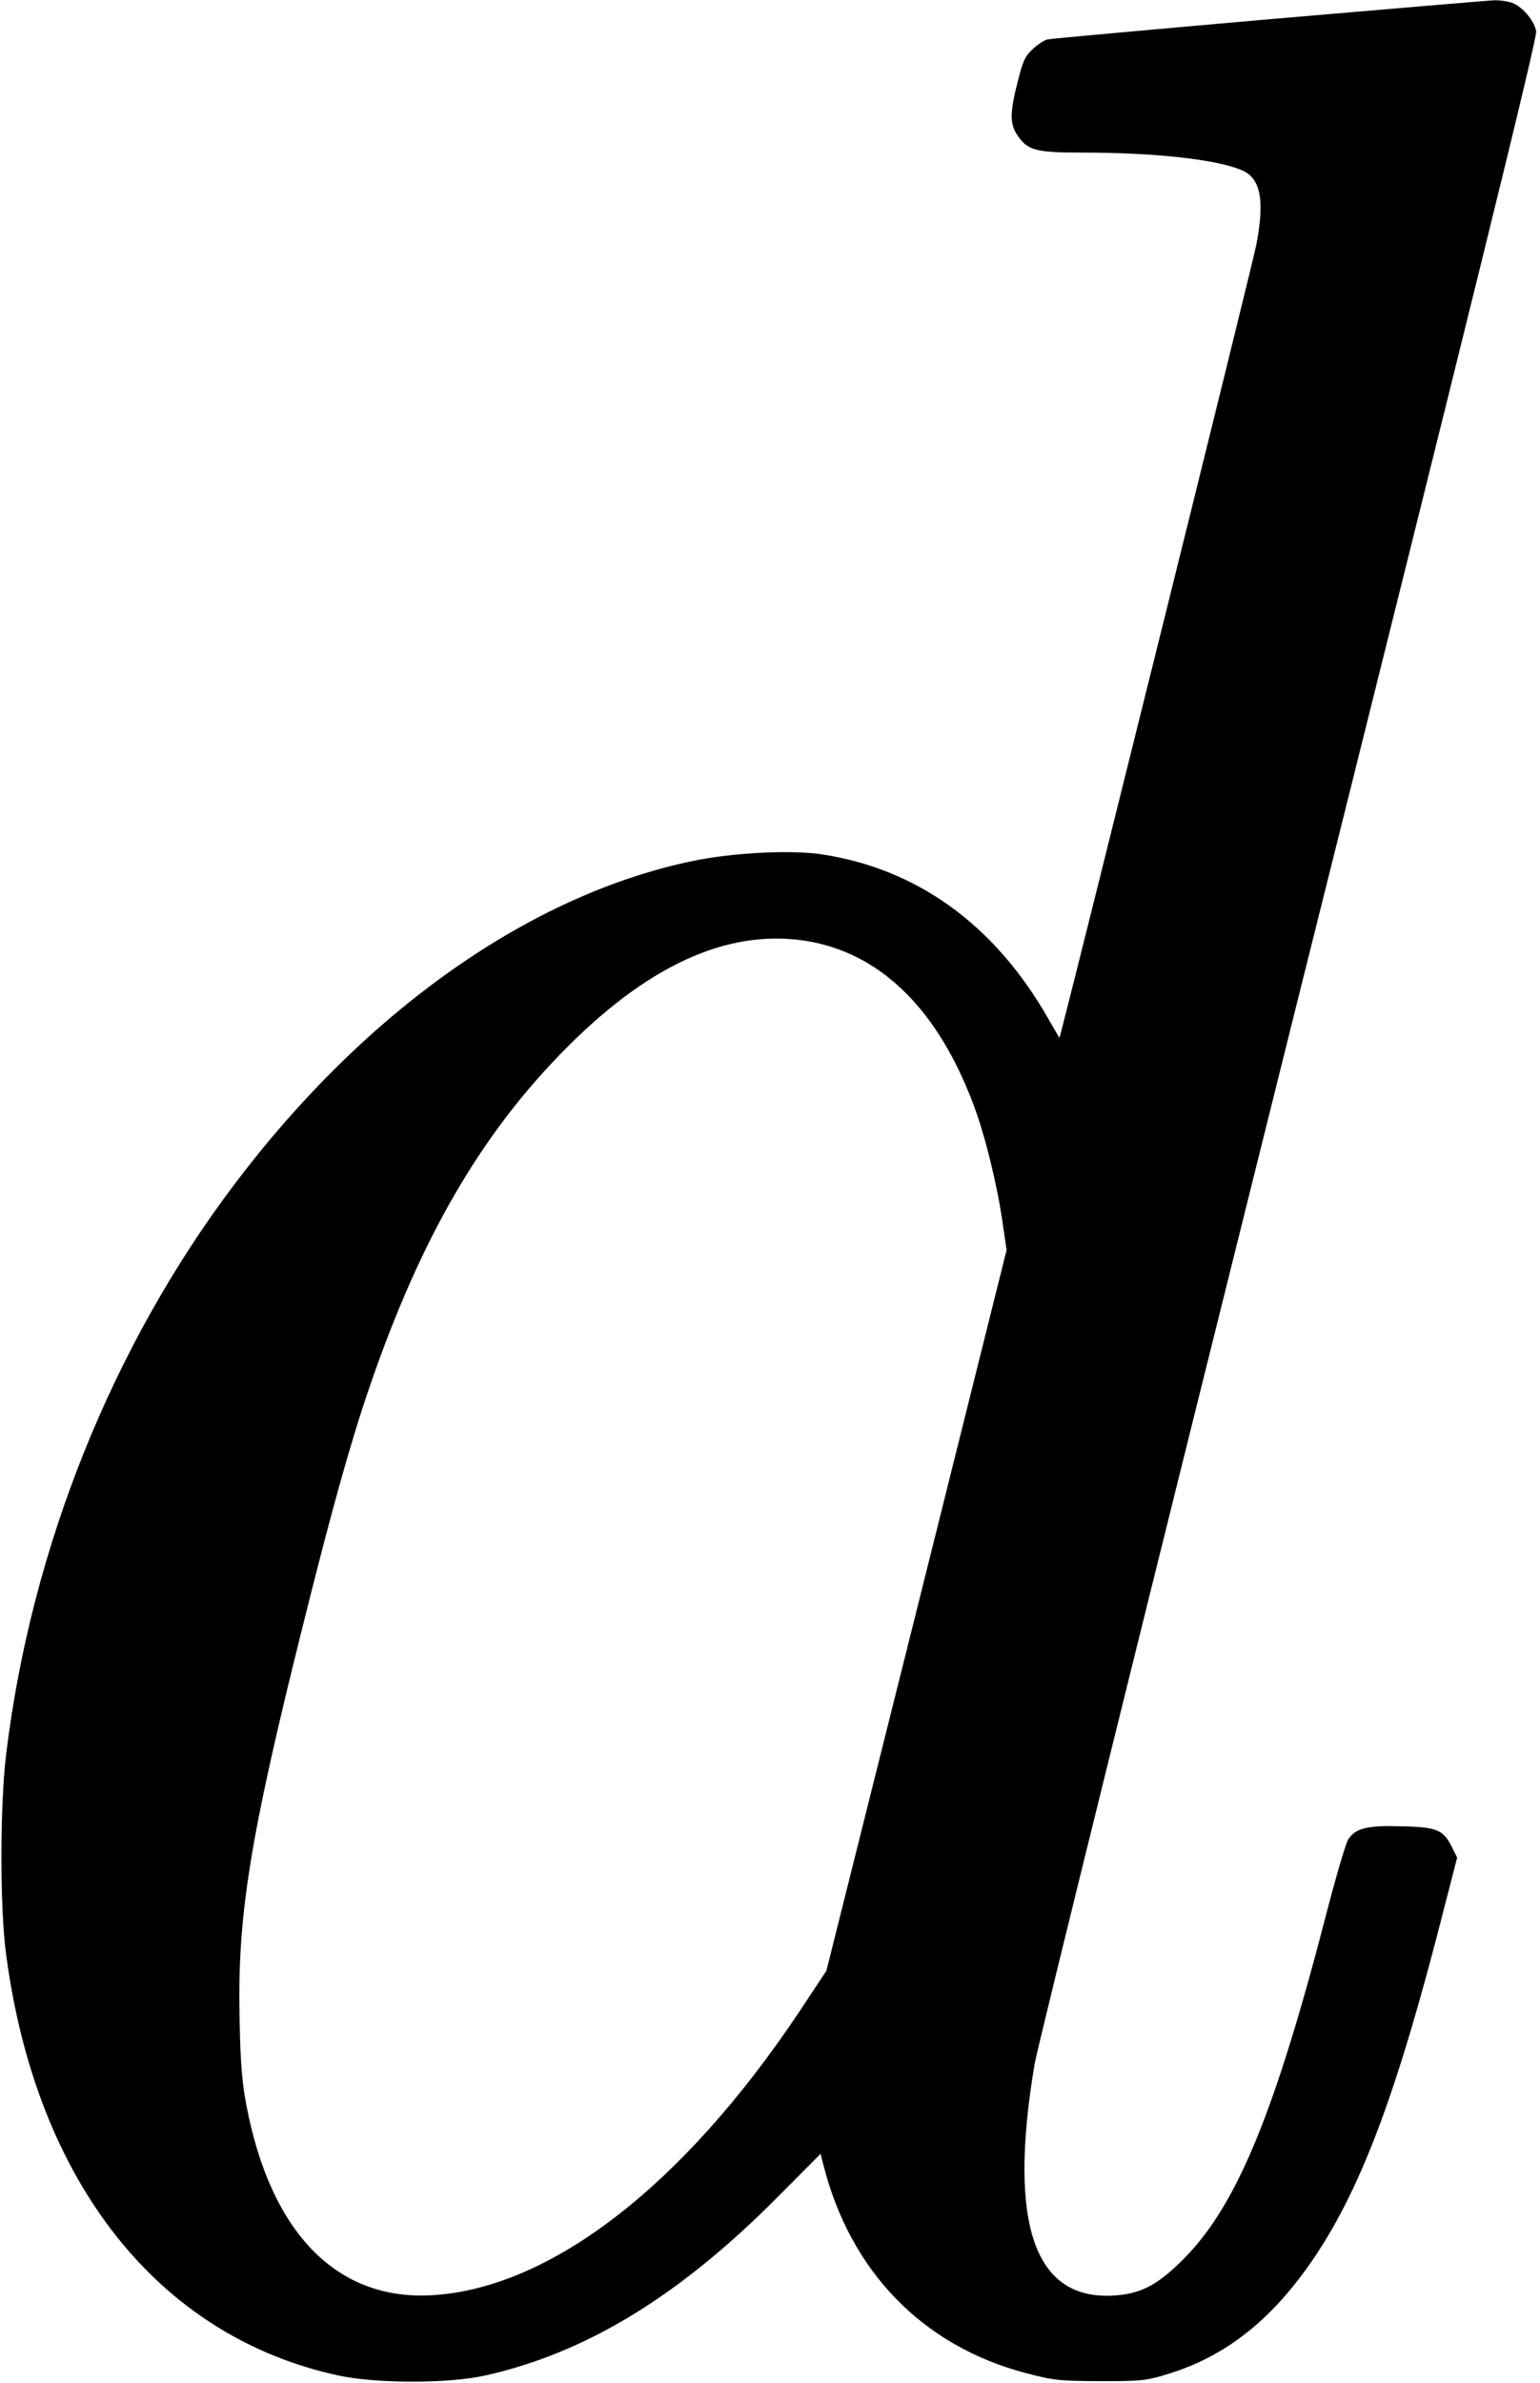 <?xml version="1.0" standalone="no"?>
<!DOCTYPE svg PUBLIC "-//W3C//DTD SVG 20010904//EN"
 "http://www.w3.org/TR/2001/REC-SVG-20010904/DTD/svg10.dtd">
<svg version="1.0" xmlns="http://www.w3.org/2000/svg"
 width="606pt" height="937pt" viewBox="0 0 606 937"
 preserveAspectRatio="xMidYMid meet">
<g transform="translate(0,937) scale(0.1,-0.1)"
fill="#000000" stroke="none">
<path d="M4990 9294 c-465 -41 -855 -76 -868 -79 -13 -3 -39 -20 -58 -38 -30
-27 -39 -47 -59 -127 -31 -121 -32 -167 -2 -211 40 -60 71 -69 252 -69 293 0
534 -27 633 -70 73 -32 89 -117 56 -291 -11 -63 -705 -2854 -765 -3083 l-10
-38 -44 76 c-211 370 -517 591 -896 647 -120 17 -343 6 -499 -26 -642 -132
-1292 -589 -1808 -1273 -481 -637 -800 -1432 -898 -2242 -24 -198 -25 -603 0
-785 118 -896 599 -1504 1309 -1657 152 -32 430 -32 575 0 399 89 766 313
1154 704 l167 168 11 -43 c106 -419 390 -712 796 -819 111 -29 130 -31 294
-32 163 0 181 2 265 28 233 71 417 219 582 466 186 280 326 658 508 1375 l49
190 -20 40 c-34 69 -58 80 -198 83 -137 4 -182 -7 -211 -52 -9 -14 -48 -146
-86 -293 -203 -784 -352 -1144 -559 -1354 -99 -100 -164 -136 -261 -145 -326
-31 -435 271 -328 908 11 68 462 1887 1000 4043 724 2894 979 3928 974 3952
-7 38 -46 88 -86 108 -15 8 -50 14 -76 14 -26 -1 -428 -35 -893 -75z m-1796
-3628 c283 -55 501 -275 639 -646 44 -118 91 -310 112 -456 l16 -110 -354
-1417 -355 -1417 -106 -160 c-457 -685 -980 -1089 -1446 -1116 -375 -22 -636
246 -731 750 -16 83 -23 166 -26 328 -10 409 38 711 247 1548 116 466 192 736
264 945 202 590 443 1003 781 1340 334 334 651 469 959 411z"/>
</g>
</svg>
